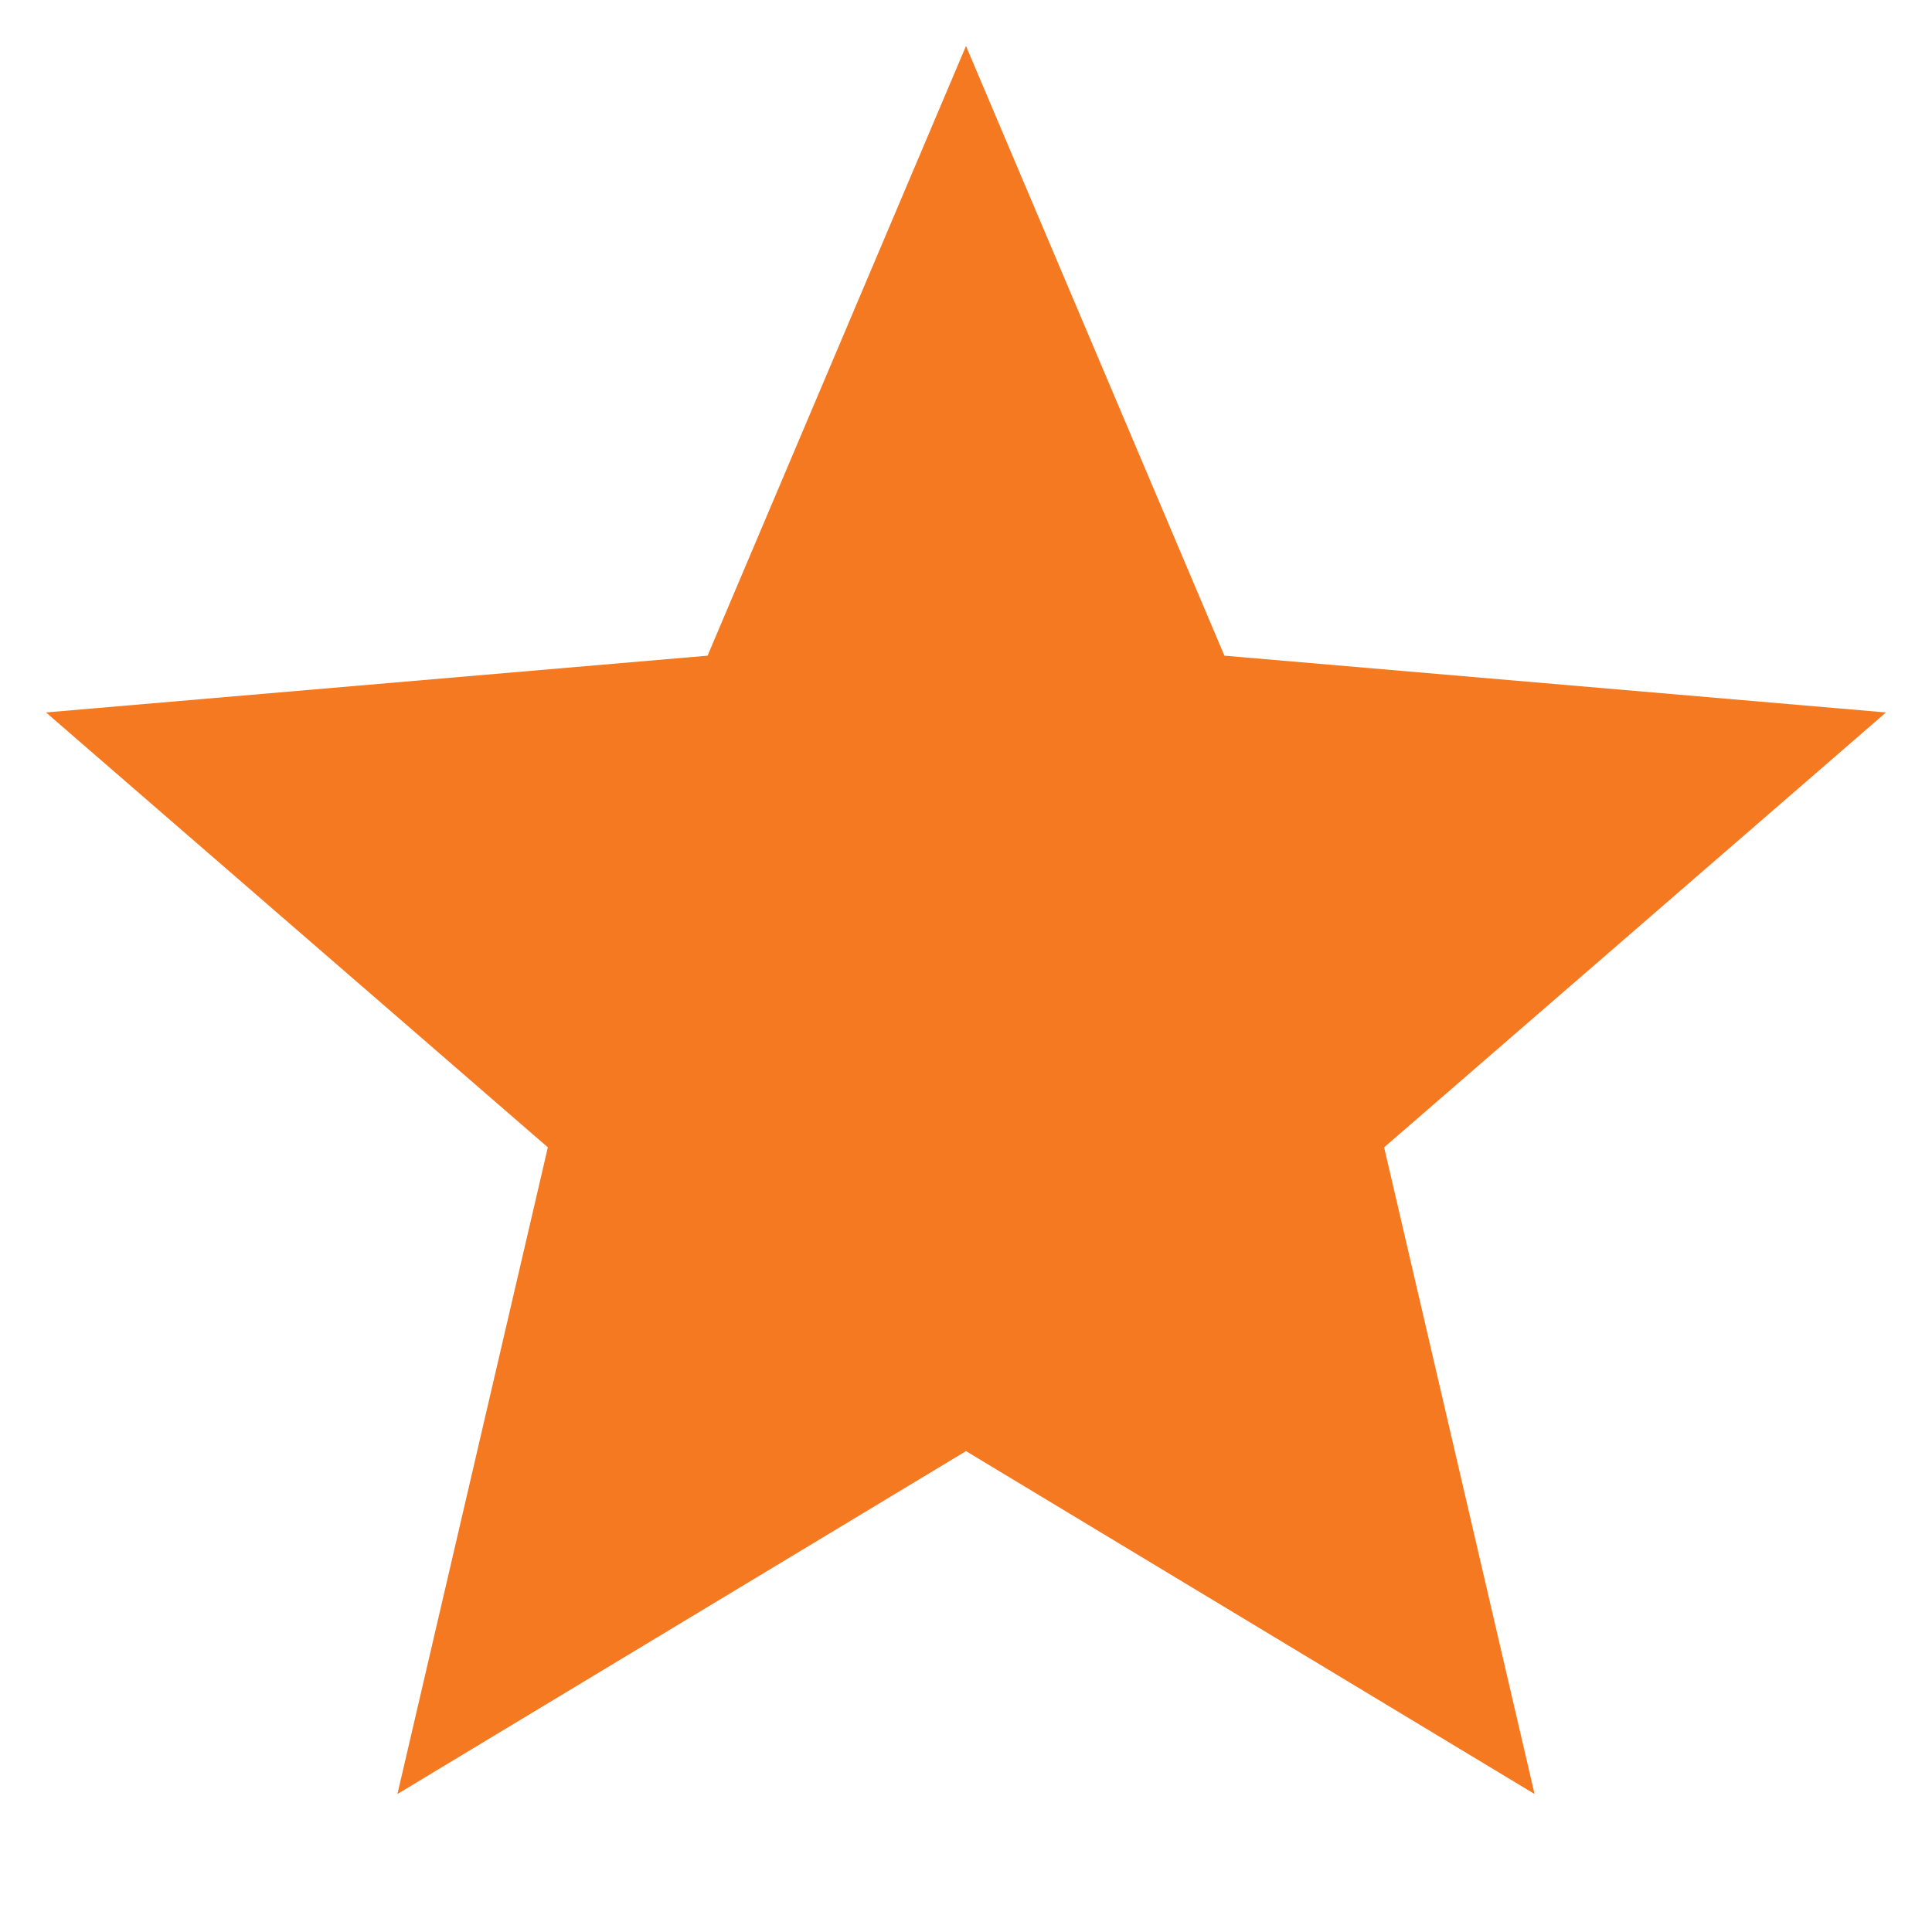 <?xml version="1.0" ?>
<svg height="15px" version="1.1" viewBox="0 0 20 21" width="15px" xmlns="http://www.w3.org/2000/svg" xmlns:sketch="http://www.bohemiancoding.com/sketch/ns" xmlns:xlink="http://www.w3.org/1999/xlink"><title/><desc/><defs/>
<g fill="none" fill-rule="evenodd" id="Page-1" stroke="none" stroke-width="1">
<g fill="#f47920" id="Core" transform="translate(-296, -422)">
<g id="star" transform="translate(296, 422.5)">
<path fill="#f47920" d="M10,15.273 L16.18,19 L14.545,11.971 L20,7.244 L12.809,6.627 L10,0 L7.191,6.627 L0,7.244 L5.455,11.971 L3.82,19 L10,15.273 Z" id="Shape"/>
</g>
</g>
</g>
</svg>